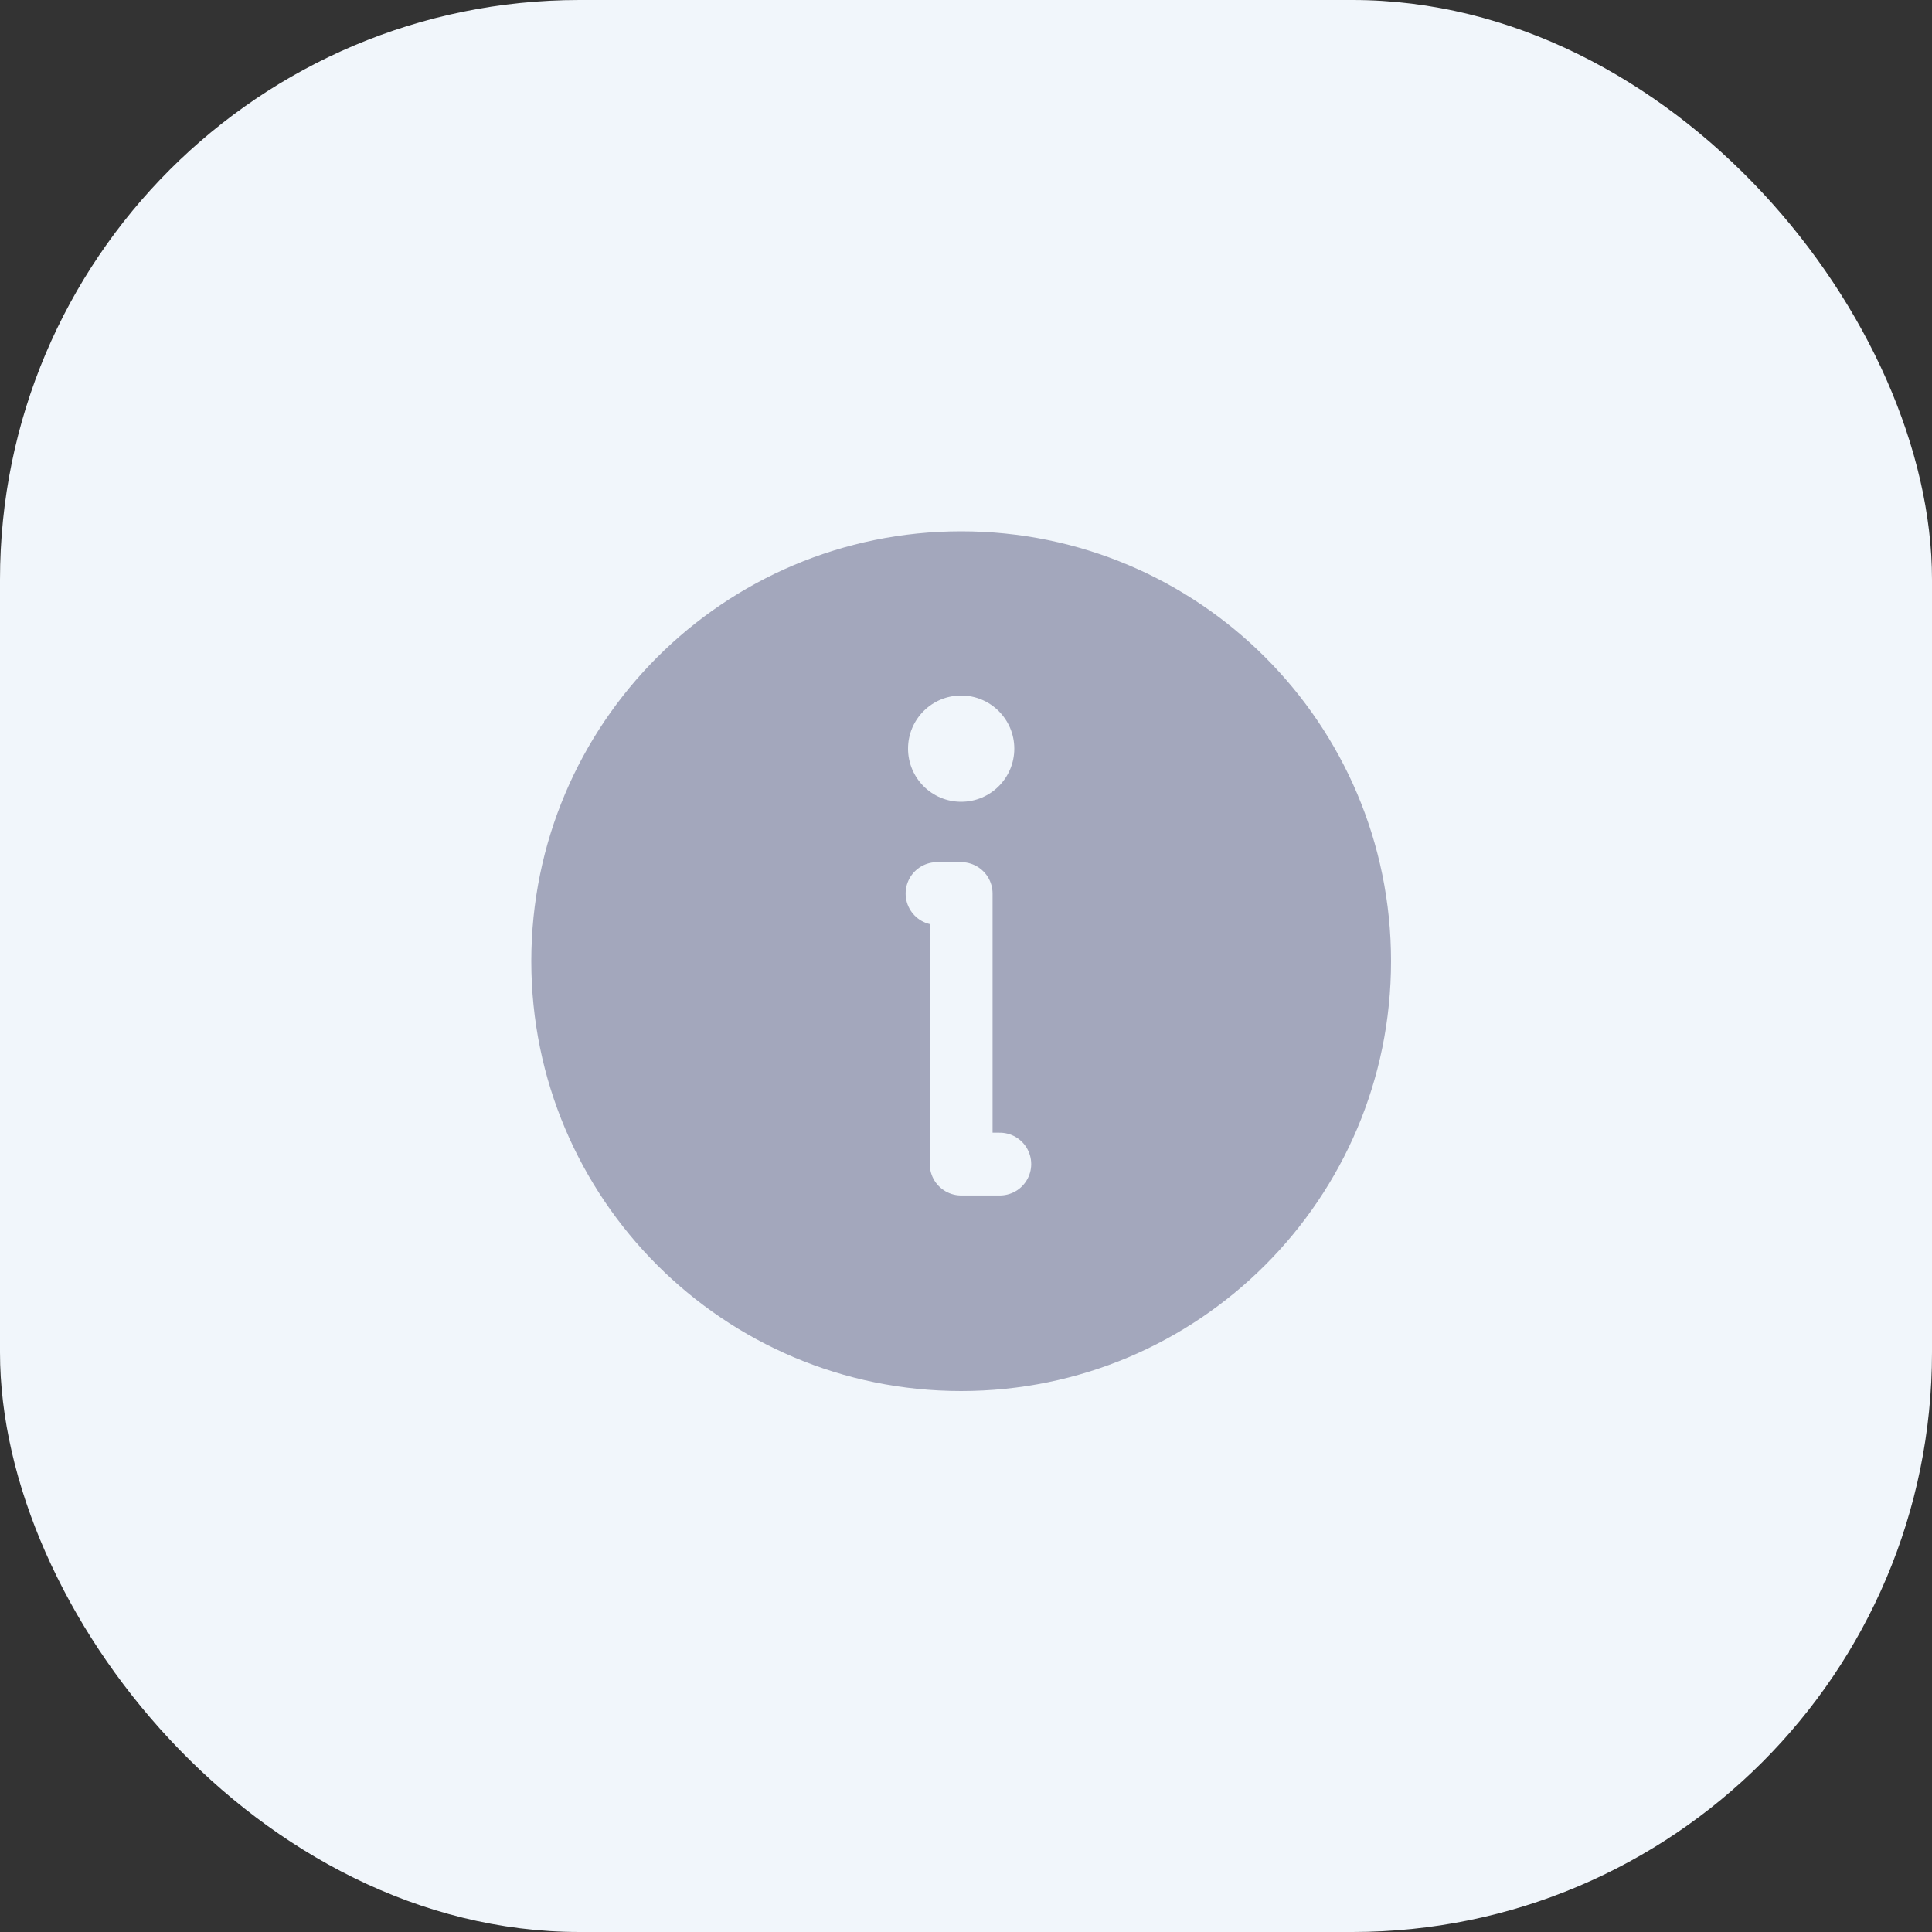<svg width="40" height="40" viewBox="0 0 40 40" fill="none" xmlns="http://www.w3.org/2000/svg">
<rect x="0" y="0" width="40" height="40" fill="#333333" stroke="none"/>
<rect width="40" height="40" rx="12" fill="#F1F6FB"/>
<path d="M19.9 28.8C24.815 28.8 28.8 24.815 28.8 19.9C28.8 14.985 24.815 11 19.9 11C14.985 11 11 14.985 11 19.9C11 24.815 14.985 28.8 19.9 28.8Z" fill="#A3A7BC"/>
<path d="M19.9 16.6C20.507 16.6 21 16.108 21 15.5C21 14.893 20.507 14.4 19.9 14.4C19.292 14.4 18.8 14.893 18.8 15.5C18.8 16.108 19.292 16.6 19.9 16.6Z" fill="#F1F6FB"/>
<path d="M19.4 18.5H19.9V24.101H20.7" stroke="#F1F6FB" stroke-width="1.3" stroke-miterlimit="10" stroke-linecap="round" stroke-linejoin="round"/>
</svg>
